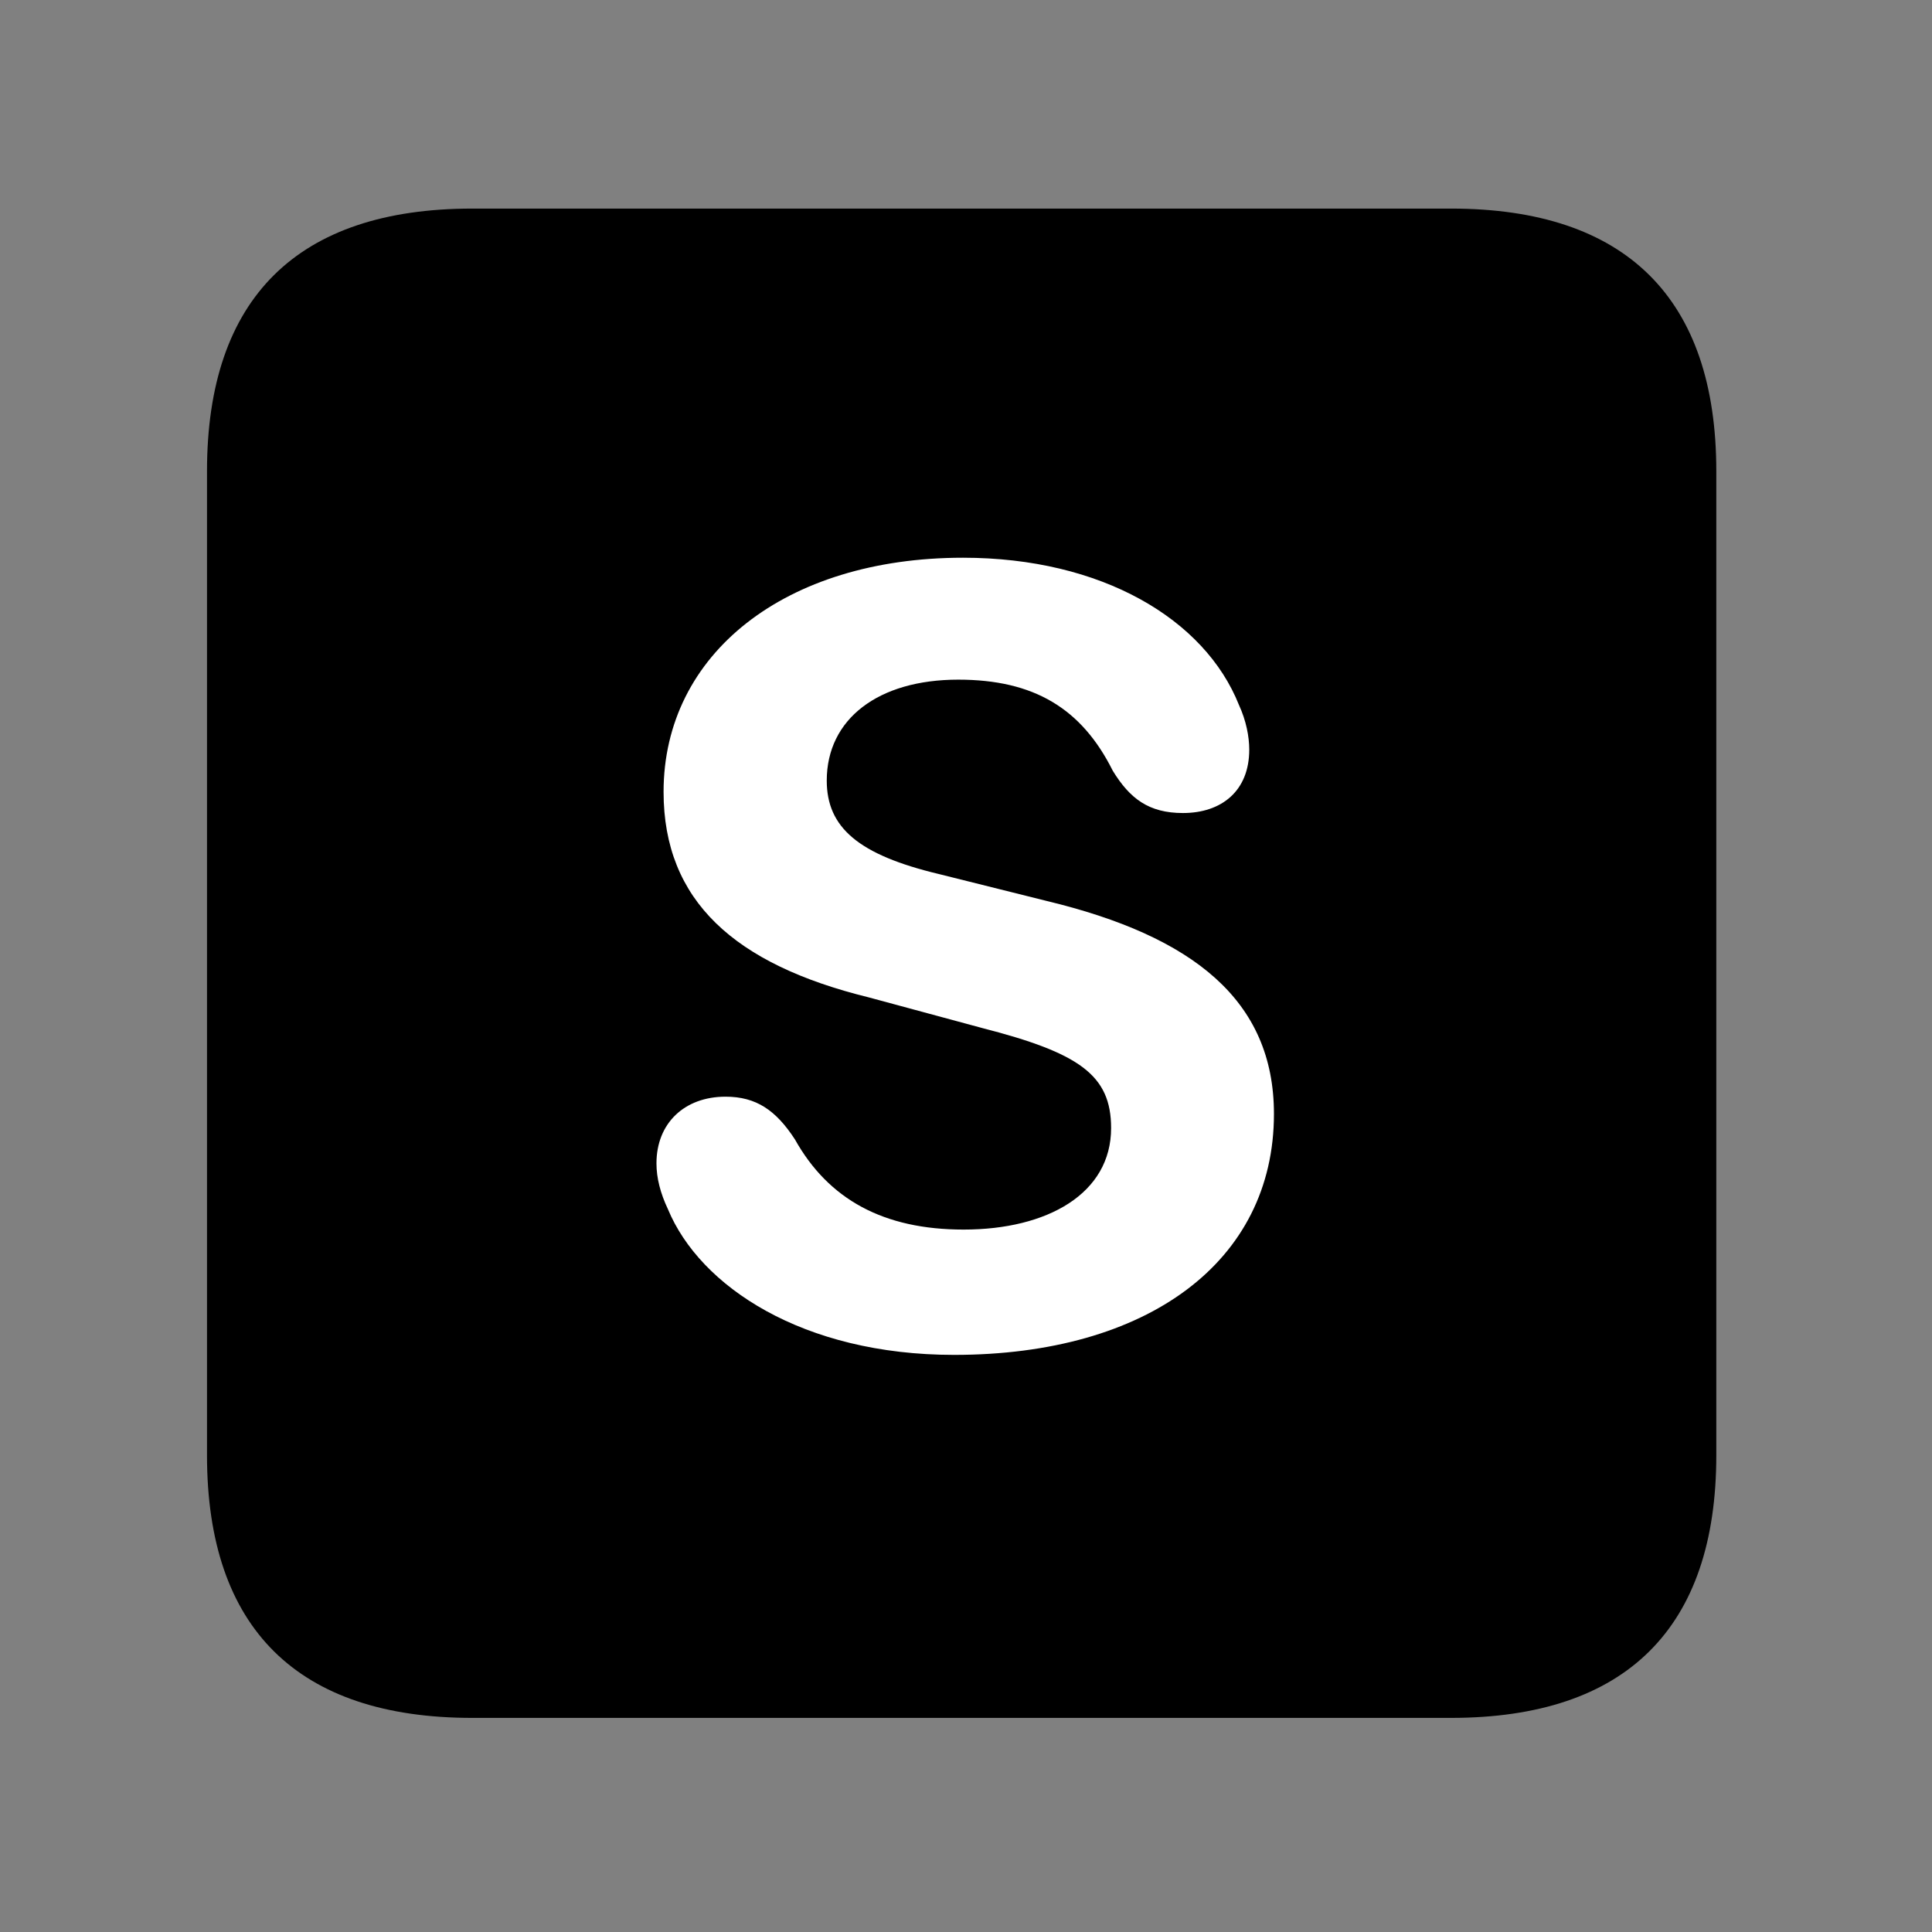 <svg width="28" height="28" viewBox="0 0 28 28" fill="none" xmlns="http://www.w3.org/2000/svg">
<rect x="0" y="0" width="28" height="28" fill="#808080" stroke="none"/>
<path d="M6.844 24.897H21.029C23.569 24.897 24.874 23.592 24.874 21.091V6.829C24.874 4.327 23.569 3.023 21.029 3.023H6.844C4.315 3.023 3 4.317 3 6.829V21.091C3 23.602 4.315 24.897 6.844 24.897Z" fill="black"/>
<path d="M13.828 19.636C11.635 19.636 10.145 18.645 9.68 17.524C9.571 17.293 9.514 17.073 9.514 16.86C9.514 16.278 9.92 15.894 10.515 15.894C10.961 15.894 11.246 16.092 11.52 16.512C12.009 17.386 12.808 17.82 13.966 17.82C15.182 17.82 16.103 17.297 16.103 16.349C16.103 15.581 15.644 15.26 14.227 14.897L12.588 14.454C10.649 13.977 9.617 13.057 9.617 11.476C9.617 9.477 11.379 8.083 13.957 8.083C15.968 8.083 17.461 8.974 17.956 10.217C18.061 10.445 18.105 10.677 18.105 10.865C18.105 11.463 17.704 11.783 17.144 11.783C16.65 11.783 16.375 11.575 16.127 11.17C15.676 10.268 14.986 9.85 13.887 9.85C12.73 9.85 11.982 10.419 11.982 11.313C11.982 11.992 12.44 12.389 13.61 12.668L15.168 13.057C17.296 13.569 18.463 14.5 18.463 16.144C18.463 18.285 16.63 19.636 13.828 19.636Z" fill="white"/>
</svg>

